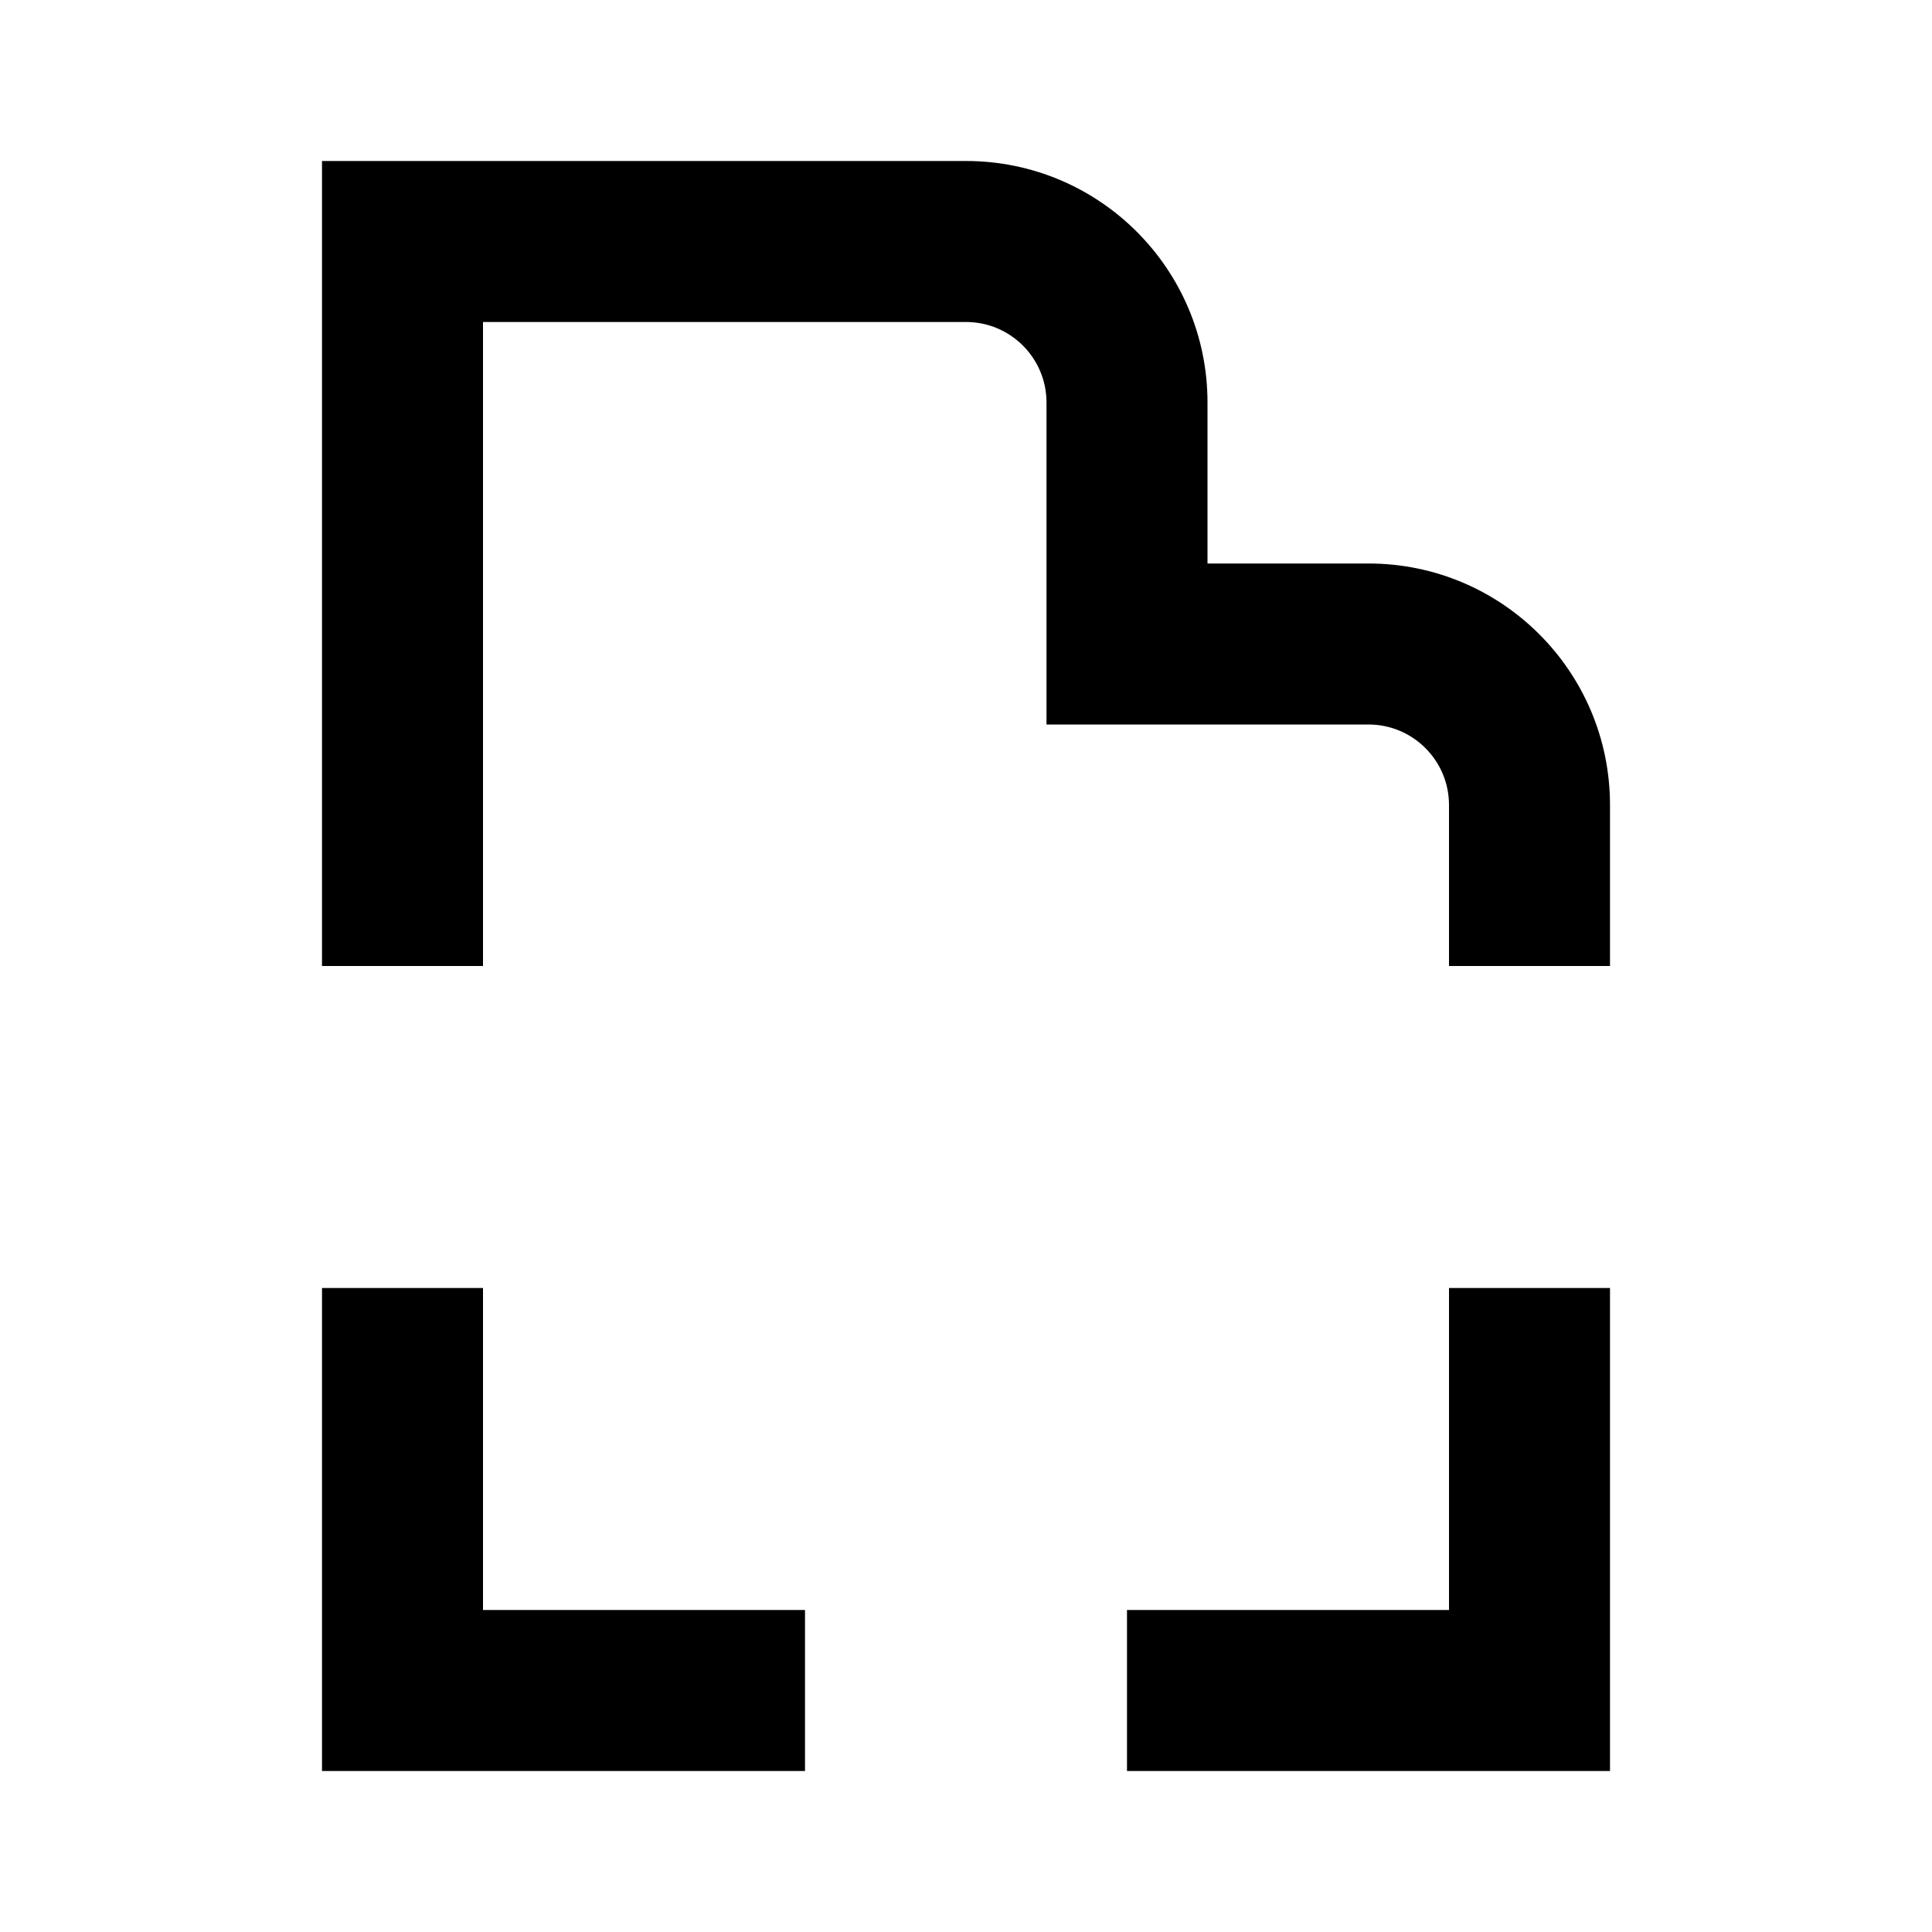 <svg xmlns="http://www.w3.org/2000/svg" width="24" height="24" viewBox="0 0 24 24" fill="none"><rect width="24" height="24" fill="none"/>
<path d="M6 20H10V22H4V16H6V20Z" fill="#000000"/>
<path d="M20 22H14V20H18V16H20V22Z" fill="#000000"/>
<path d="M12 2C13.657 2 15 3.343 15 5V7H17C18.657 7 20 8.343 20 10V12H18V10C18 9.448 17.552 9 17 9H13V5C13 4.448 12.552 4 12 4H6V12H4V2H12Z" fill="#000000"/>
</svg>
